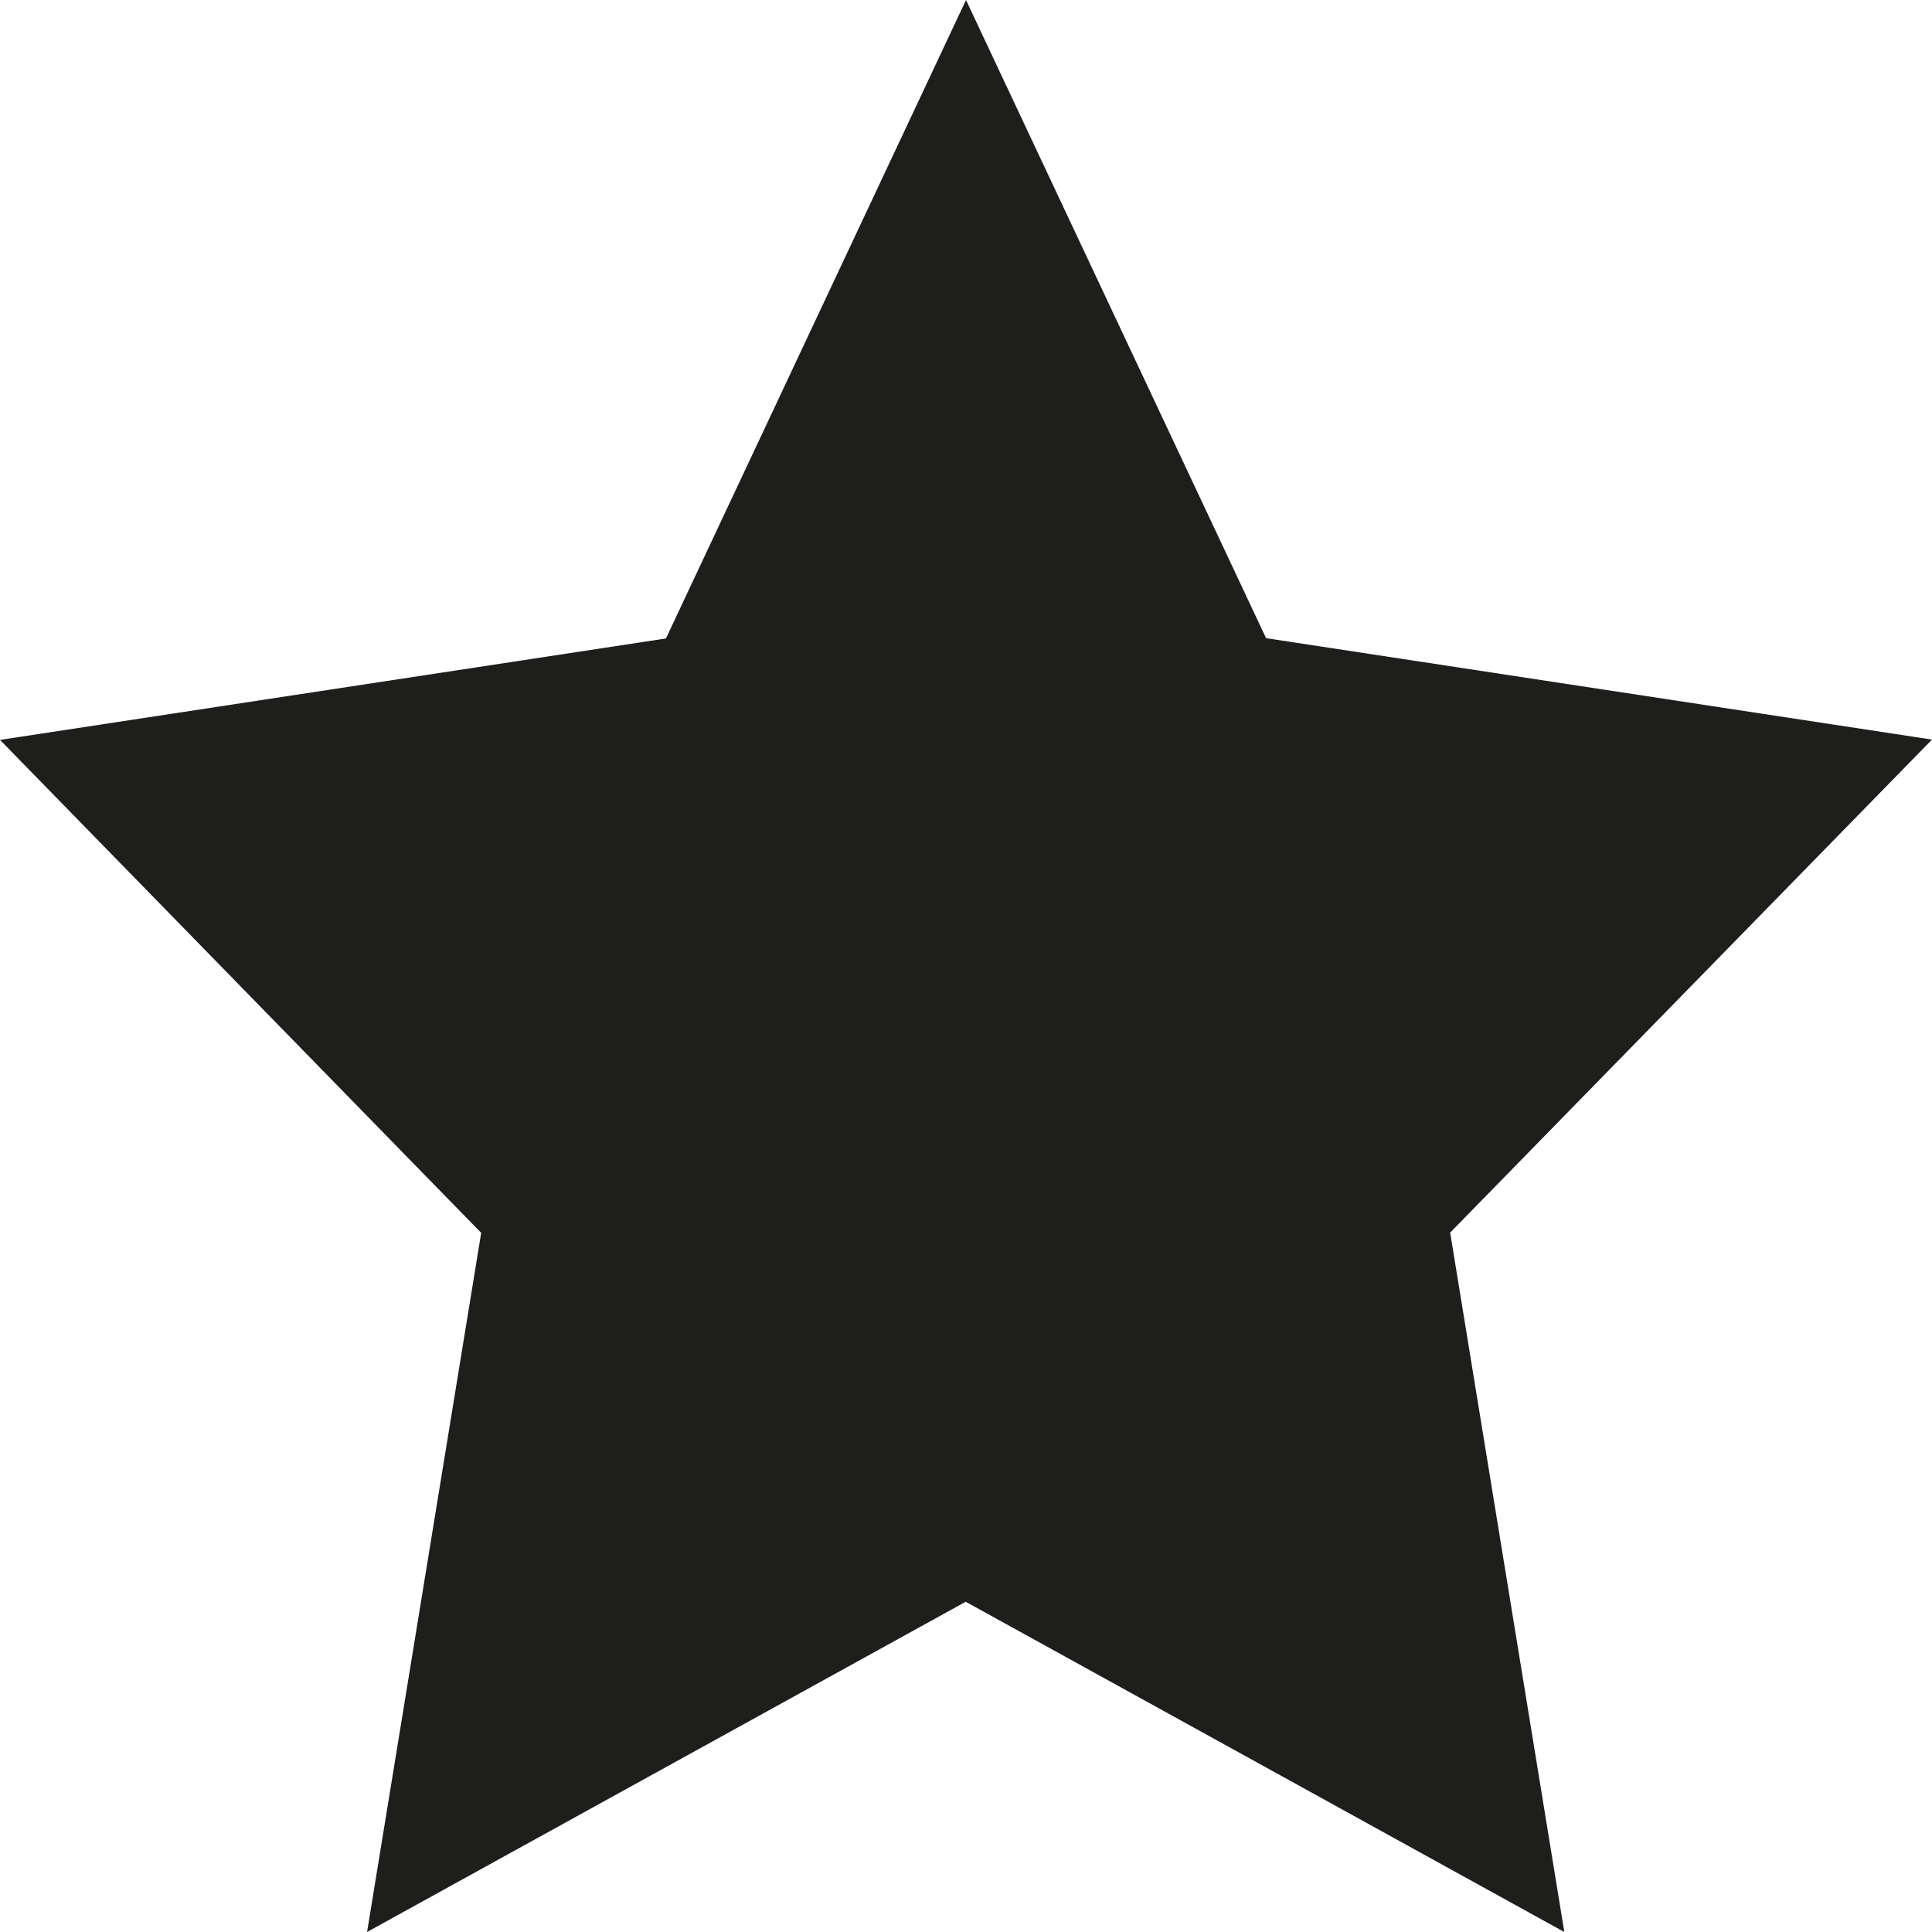 <?xml version="1.0" encoding="UTF-8"?>
<svg id="Ebene_2" xmlns="http://www.w3.org/2000/svg" viewBox="0 0 64 64">
  <defs>
    <style>
      .cls-1 {
        fill: #1e1e1c;
      }
    </style>
  </defs>
  <g id="_x33_219">
    <path class="cls-1" d="M48.04,40.84l3.78,23.16-19.83-10.94-19.83,10.94,3.78-23.16L0,24.51l22.06-3.36L32,0l9.94,21.14,22.06,3.36-15.96,16.33Z"/>
  </g>
</svg>